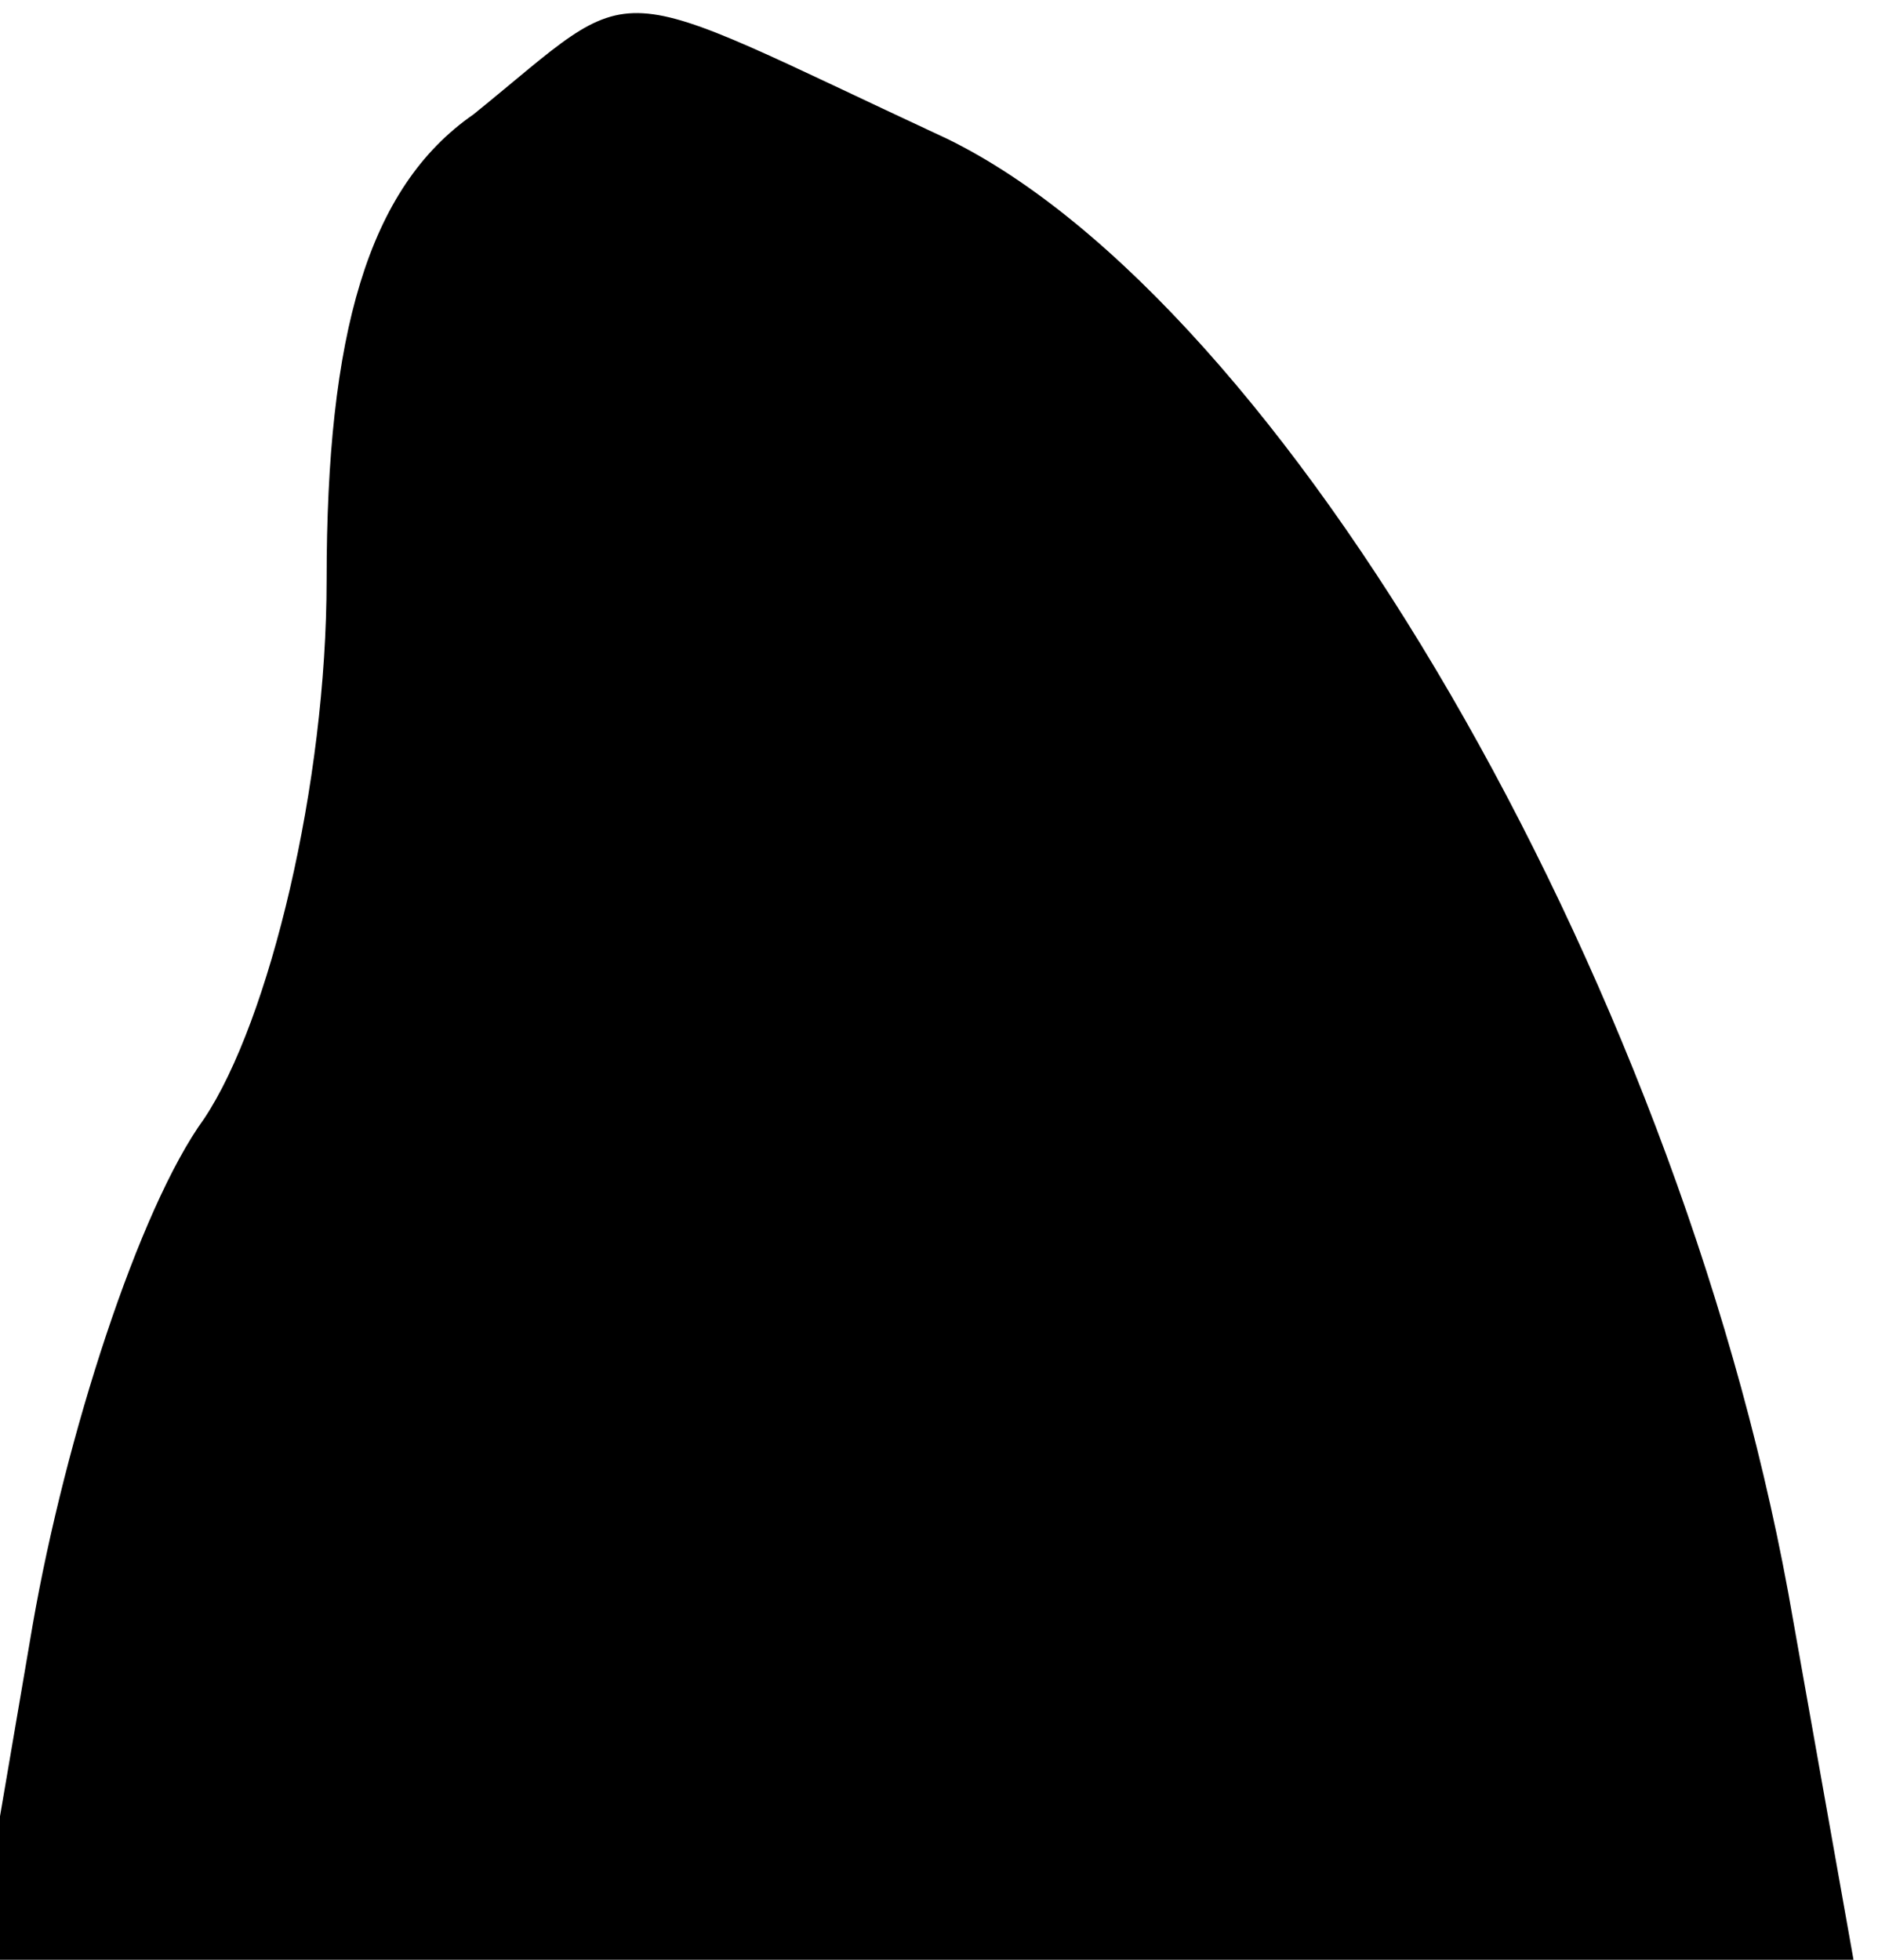 <?xml version="1.0" standalone="no"?>
<!DOCTYPE svg PUBLIC "-//W3C//DTD SVG 20010904//EN"
 "http://www.w3.org/TR/2001/REC-SVG-20010904/DTD/svg10.dtd">
<svg version="1.0" xmlns="http://www.w3.org/2000/svg"
 width="23pt" height="24pt" viewBox="0 0 23 24"
 preserveAspectRatio="xMidYMid meet">
<g transform="translate(0,24) scale(0.1,-0.1)"
fill="#000000" stroke="none">
<path fill="#000000" stroke="none" d="M58 226 c-13 -9 -18 -27 -18 -57 0 -25
-7 -54 -15 -66 -8 -11 -17 -39 -21 -62 l-7 -41 115 0 115 0 -8 45 c-14 76 -62
158 -103 178 -43 20 -37 20 -58 3z"/>
</g>
</svg>
